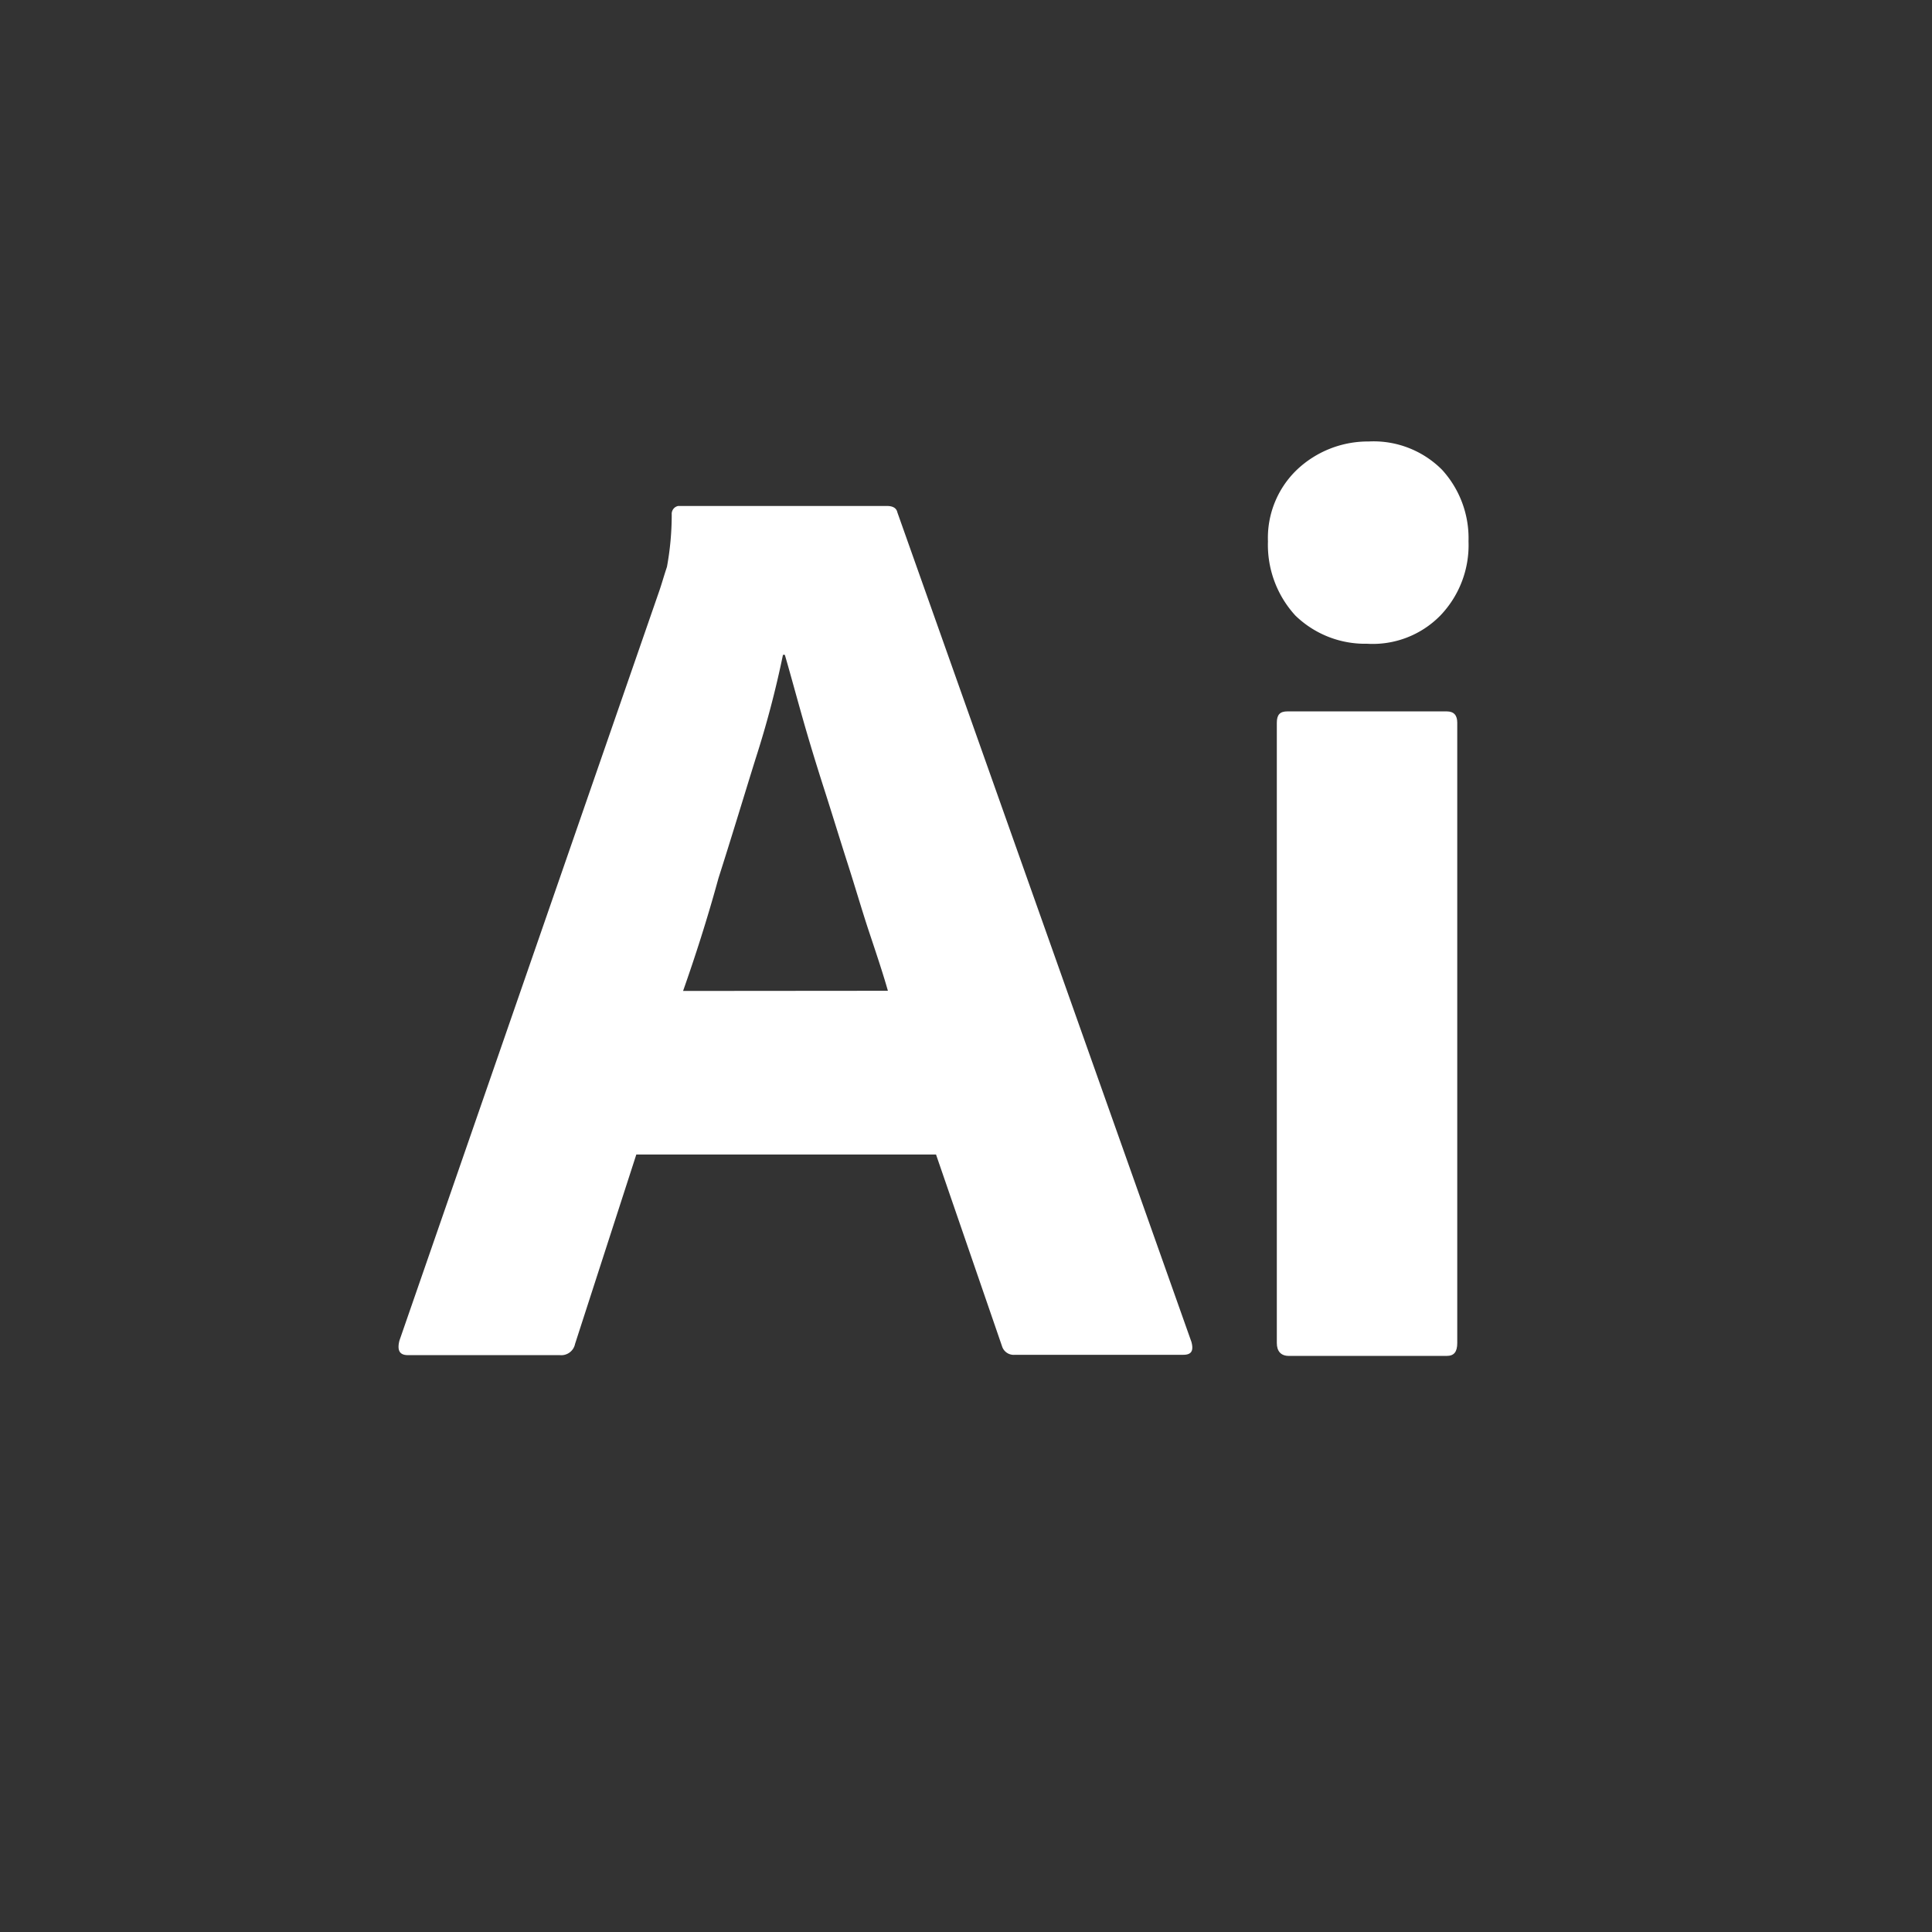 <svg xmlns="http://www.w3.org/2000/svg" viewBox="0 0 226.47 226.47"><rect x="0" y="0" width="226.47" height="226.47" fill="#333333" stroke="none"/><defs><style>.cls-1{fill:#fff;}.cls-2{fill:none;}</style></defs><g id="Layer_2" data-name="Layer 2"><g id="Programs"><g id="White_Reverse" data-name="White Reverse"><g id="Illustrator"><path class="cls-1" d="M105.19,60.06c-.1-.47-.48-.75-1.23-.75H79.5a.94.94,0,0,0-.76,1,33.71,33.71,0,0,1-.56,6.14c-.38,1.13-.66,2.17-1,3.11L46.82,157.15c-.28,1.13,0,1.7,1,1.7H65.62a1.65,1.65,0,0,0,1.79-1.32l7.18-22.2h35.13l7.74,22.48a1.43,1.43,0,0,0,1.51,1h19.74c.95,0,1.23-.47.95-1.51Zm-25.12,56.1c1.41-4,2.83-8.4,4.15-13.22,1.51-4.72,2.93-9.44,4.35-14a116.44,116.44,0,0,0,3.21-12.18H92c.66,2.27,1.32,4.72,2.07,7.37s1.61,5.47,2.55,8.4,1.8,5.76,2.74,8.69,1.7,5.57,2.55,8.12,1.61,4.82,2.17,6.8Z"/><path class="cls-1" d="M169.59,83.39H150.9c-.85,0-1.23.38-1.23,1.32v72.72c0,.95.47,1.51,1.41,1.51h18.51c.85,0,1.23-.47,1.23-1.51V84.71C170.82,83.86,170.44,83.39,169.59,83.39Z"/><path class="cls-1" d="M160.24,75.46a11.09,11.09,0,0,0,8.6-3.31,11.91,11.91,0,0,0,3.3-8.69,11.89,11.89,0,0,0-3.11-8.4,11.33,11.33,0,0,0-8.6-3.31,12.11,12.11,0,0,0-8.4,3.31,11.07,11.07,0,0,0-3.4,8.4,12.26,12.26,0,0,0,3.21,8.69A11.72,11.72,0,0,0,160.24,75.46Z"/><rect class="cls-2" width="226.47" height="226.47"/></g></g></g></g></svg>